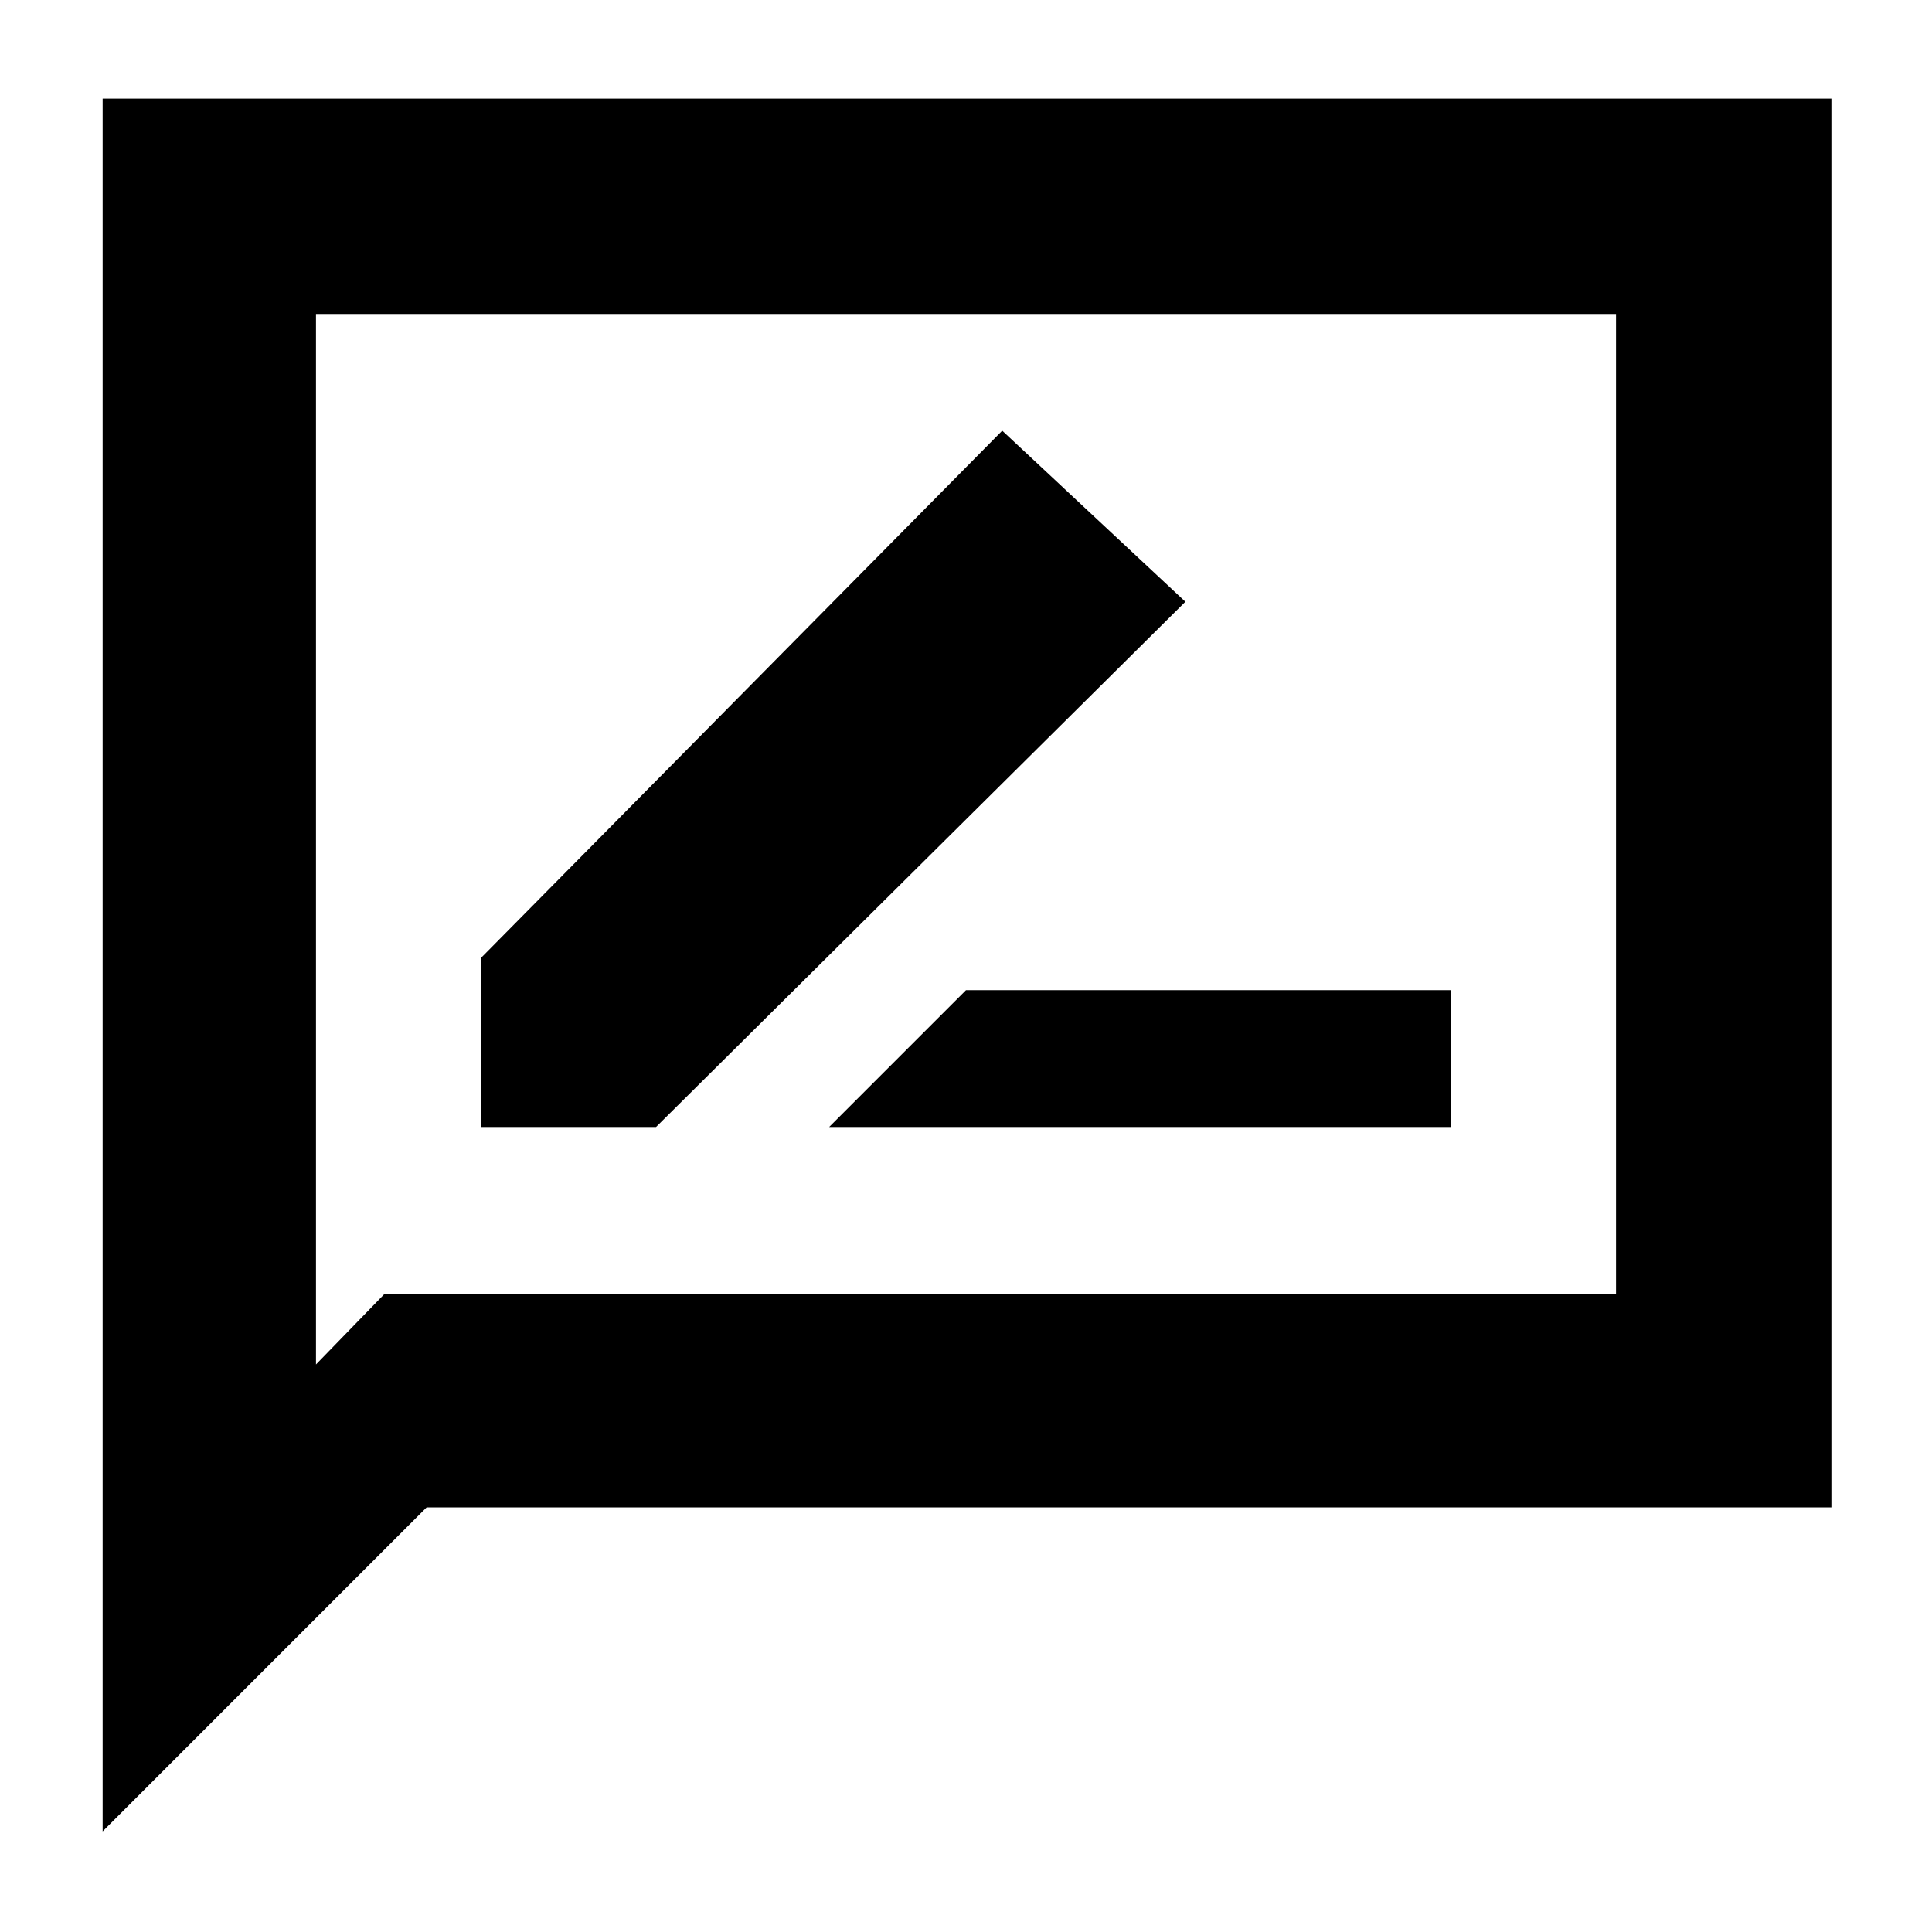 <svg xmlns="http://www.w3.org/2000/svg" height="40" width="40"><path d="M17.167 23.333H30.042V20.5H20ZM9.958 23.333H13.583L24.542 12.458L20.75 8.917L9.958 19.833ZM2.125 37.917V2.042H37.917V31.208H8.833ZM6.542 28.25 7.958 26.792H33.458V6.5H6.542ZM6.542 28.25V6.5V26.792Z"/></svg>